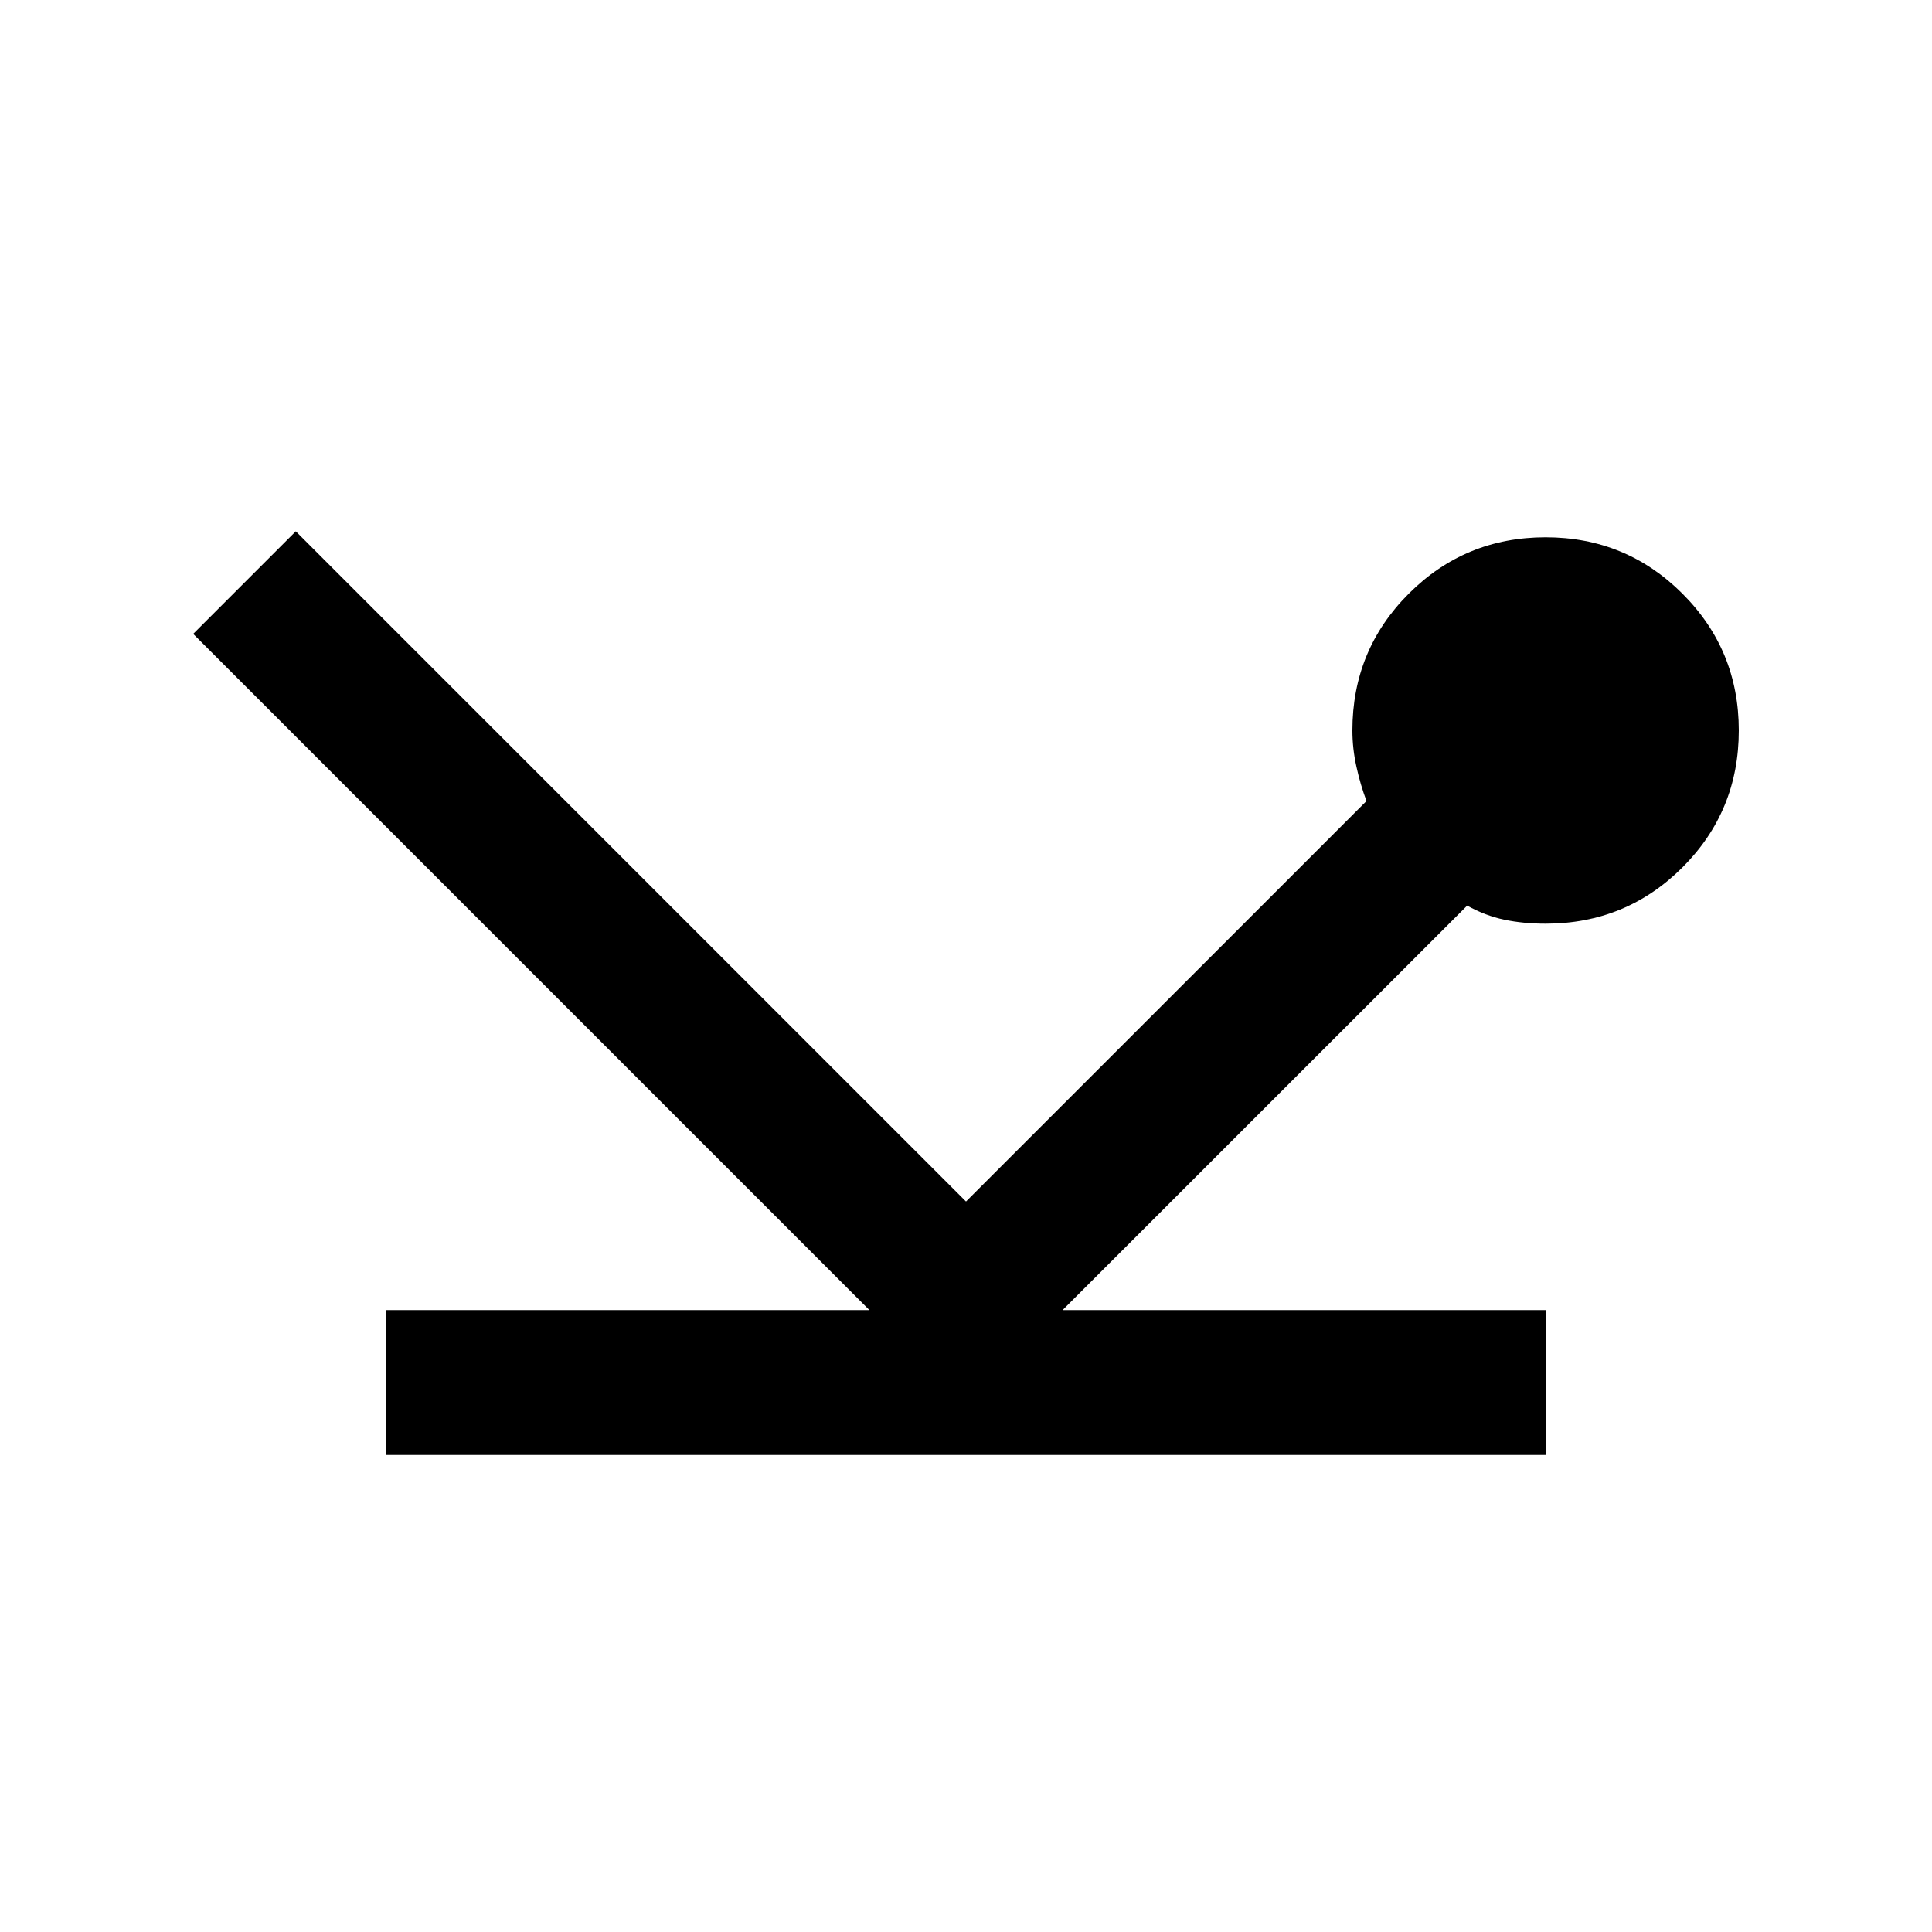 <svg xmlns="http://www.w3.org/2000/svg" viewBox="0 0 20 20"><path d="M4 15.062v-1.5h5l-7-7L3.062 5.5 10 12.438l4.146-4.146q-.063-.167-.104-.354Q14 7.75 14 7.562q0-.833.583-1.416.584-.584 1.417-.584.833 0 1.417.584.583.583.583 1.416 0 .834-.583 1.417-.584.583-1.417.583-.229 0-.427-.041-.198-.042-.385-.146L11 13.562h5v1.5Z"/></svg>
